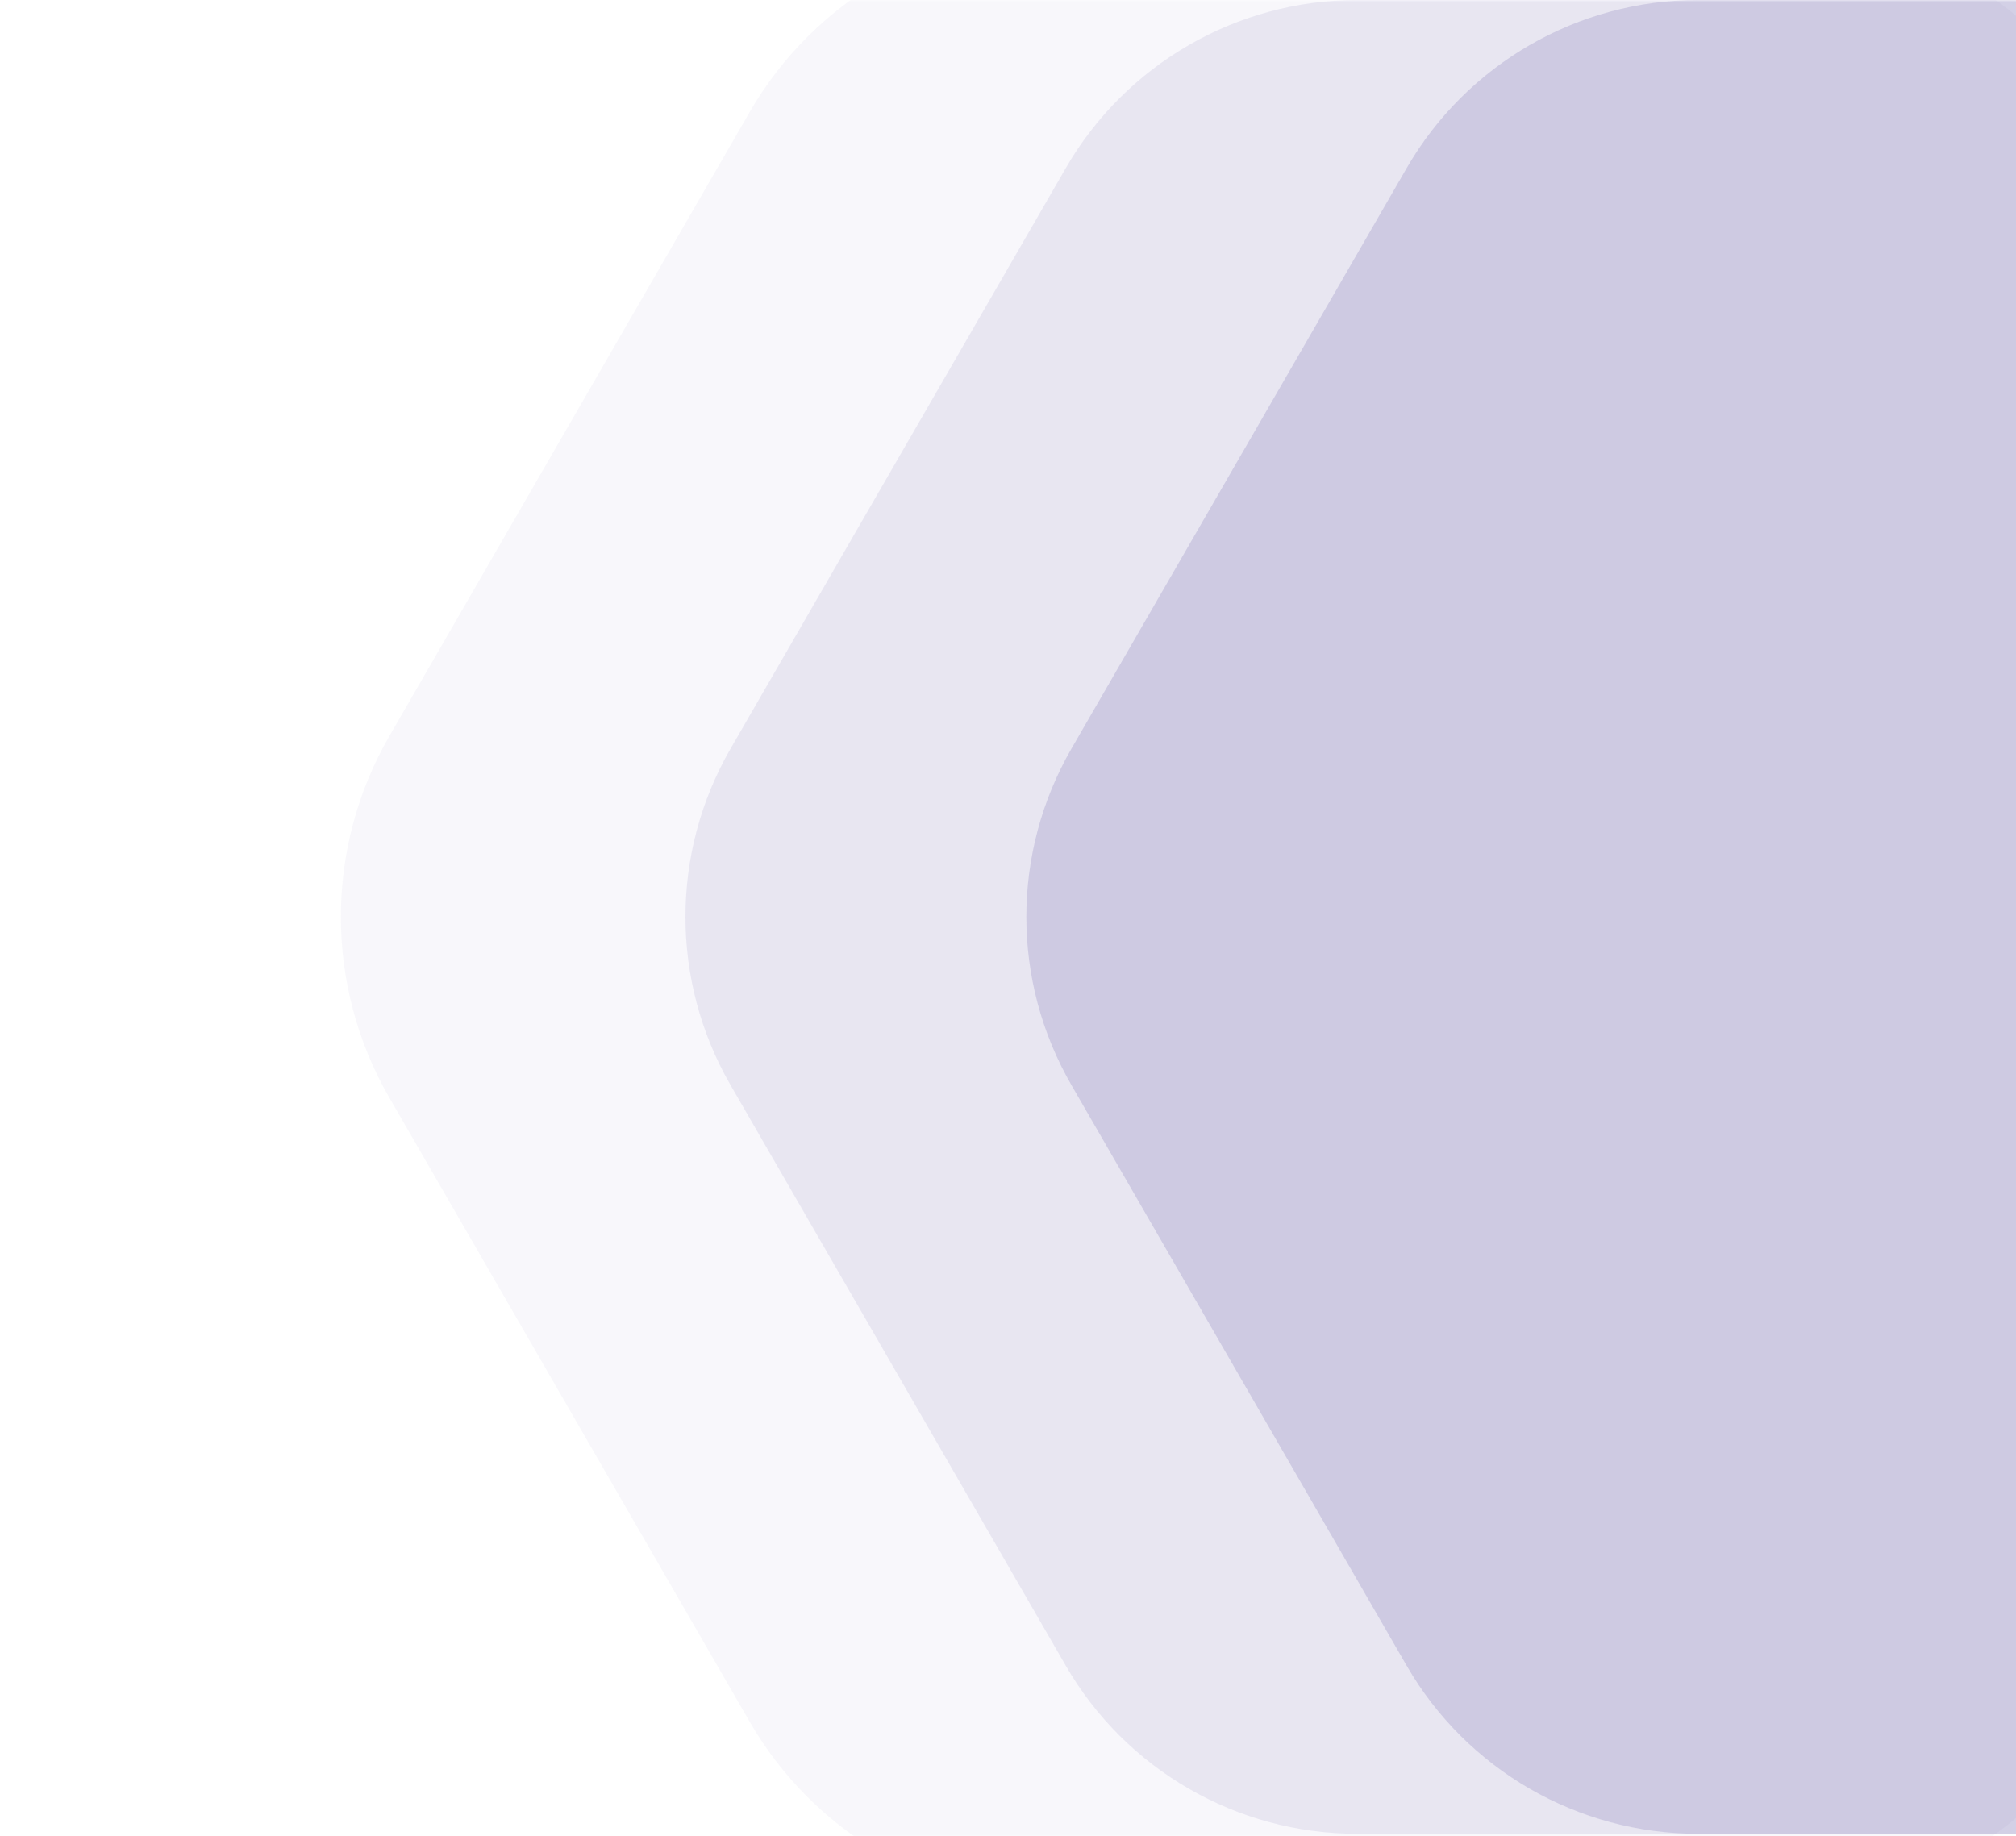 <?xml version="1.0" encoding="UTF-8"?>
<svg width="550px" height="501px" viewBox="0 0 550 501" version="1.1" xmlns="http://www.w3.org/2000/svg" xmlns:xlink="http://www.w3.org/1999/xlink">
    <title>mask copy</title>
    <defs>
        <rect id="path-1" x="0" y="0" width="560" height="501"></rect>
    </defs>
    <g id="mask-copy" stroke="none" stroke-width="1" fill="none" fill-rule="evenodd">
        <mask id="mask-2" fill="white">
            <use xlink:href="#path-1"></use>
        </mask>
        <g id="Rectangle"></g>
        <path d="M106.214,200.854 L204.537,30.553 C222.156,0.036 254.717,-18.763 289.955,-18.763 L486.601,-18.763 C521.839,-18.763 554.4,0.036 572.019,30.553 L691.696,237.841 C696.101,245.47 696.101,254.87 691.696,262.499 L572.019,469.786 C554.4,500.303 521.839,519.102 486.601,519.102 L289.955,519.102 C254.717,519.102 222.156,500.303 204.537,469.786 L106.214,299.486 C88.595,268.969 88.595,231.371 106.214,200.854 Z" id="Mask-Copy" fill="#463B96" fill-rule="nonzero" opacity="0.2" style="mix-blend-mode: multiply;" mask="url(#mask-2)"></path>
        <path d="M199.292,204.294 L290.756,45.875 C307.145,17.488 337.435,1.13686838e-13 370.214,1.13686838e-13 L553.141,1.13686838e-13 C585.92,1.13686838e-13 616.209,17.488 632.599,45.875 L743.927,238.701 C748.024,245.798 748.024,254.542 743.927,261.639 L632.599,454.464 C616.209,482.852 585.92,500.34 553.141,500.34 L370.214,500.34 C337.435,500.34 307.145,482.852 290.756,454.464 L199.292,296.045 C182.903,267.657 182.903,232.682 199.292,204.294 Z" id="Mask-Copy-2" fill="#463B96" fill-rule="nonzero" opacity="0.3" style="mix-blend-mode: multiply;" mask="url(#mask-2)"></path>
        <path d="M292.292,204.294 L383.756,45.875 C400.145,17.488 430.435,1.13686838e-13 463.214,1.13686838e-13 L646.141,1.13686838e-13 C678.92,1.13686838e-13 709.209,17.488 725.599,45.875 L836.927,238.701 C841.024,245.798 841.024,254.542 836.927,261.639 L725.599,454.464 C709.209,482.852 678.92,500.34 646.141,500.34 L463.214,500.34 C430.435,500.34 400.145,482.852 383.756,454.464 L292.292,296.045 C275.903,267.657 275.903,232.682 292.292,204.294 Z" id="Mask-Copy-3" fill="#463B96" fill-rule="nonzero" opacity="0.4" style="mix-blend-mode: multiply;" mask="url(#mask-2)"></path>
    </g>
</svg>